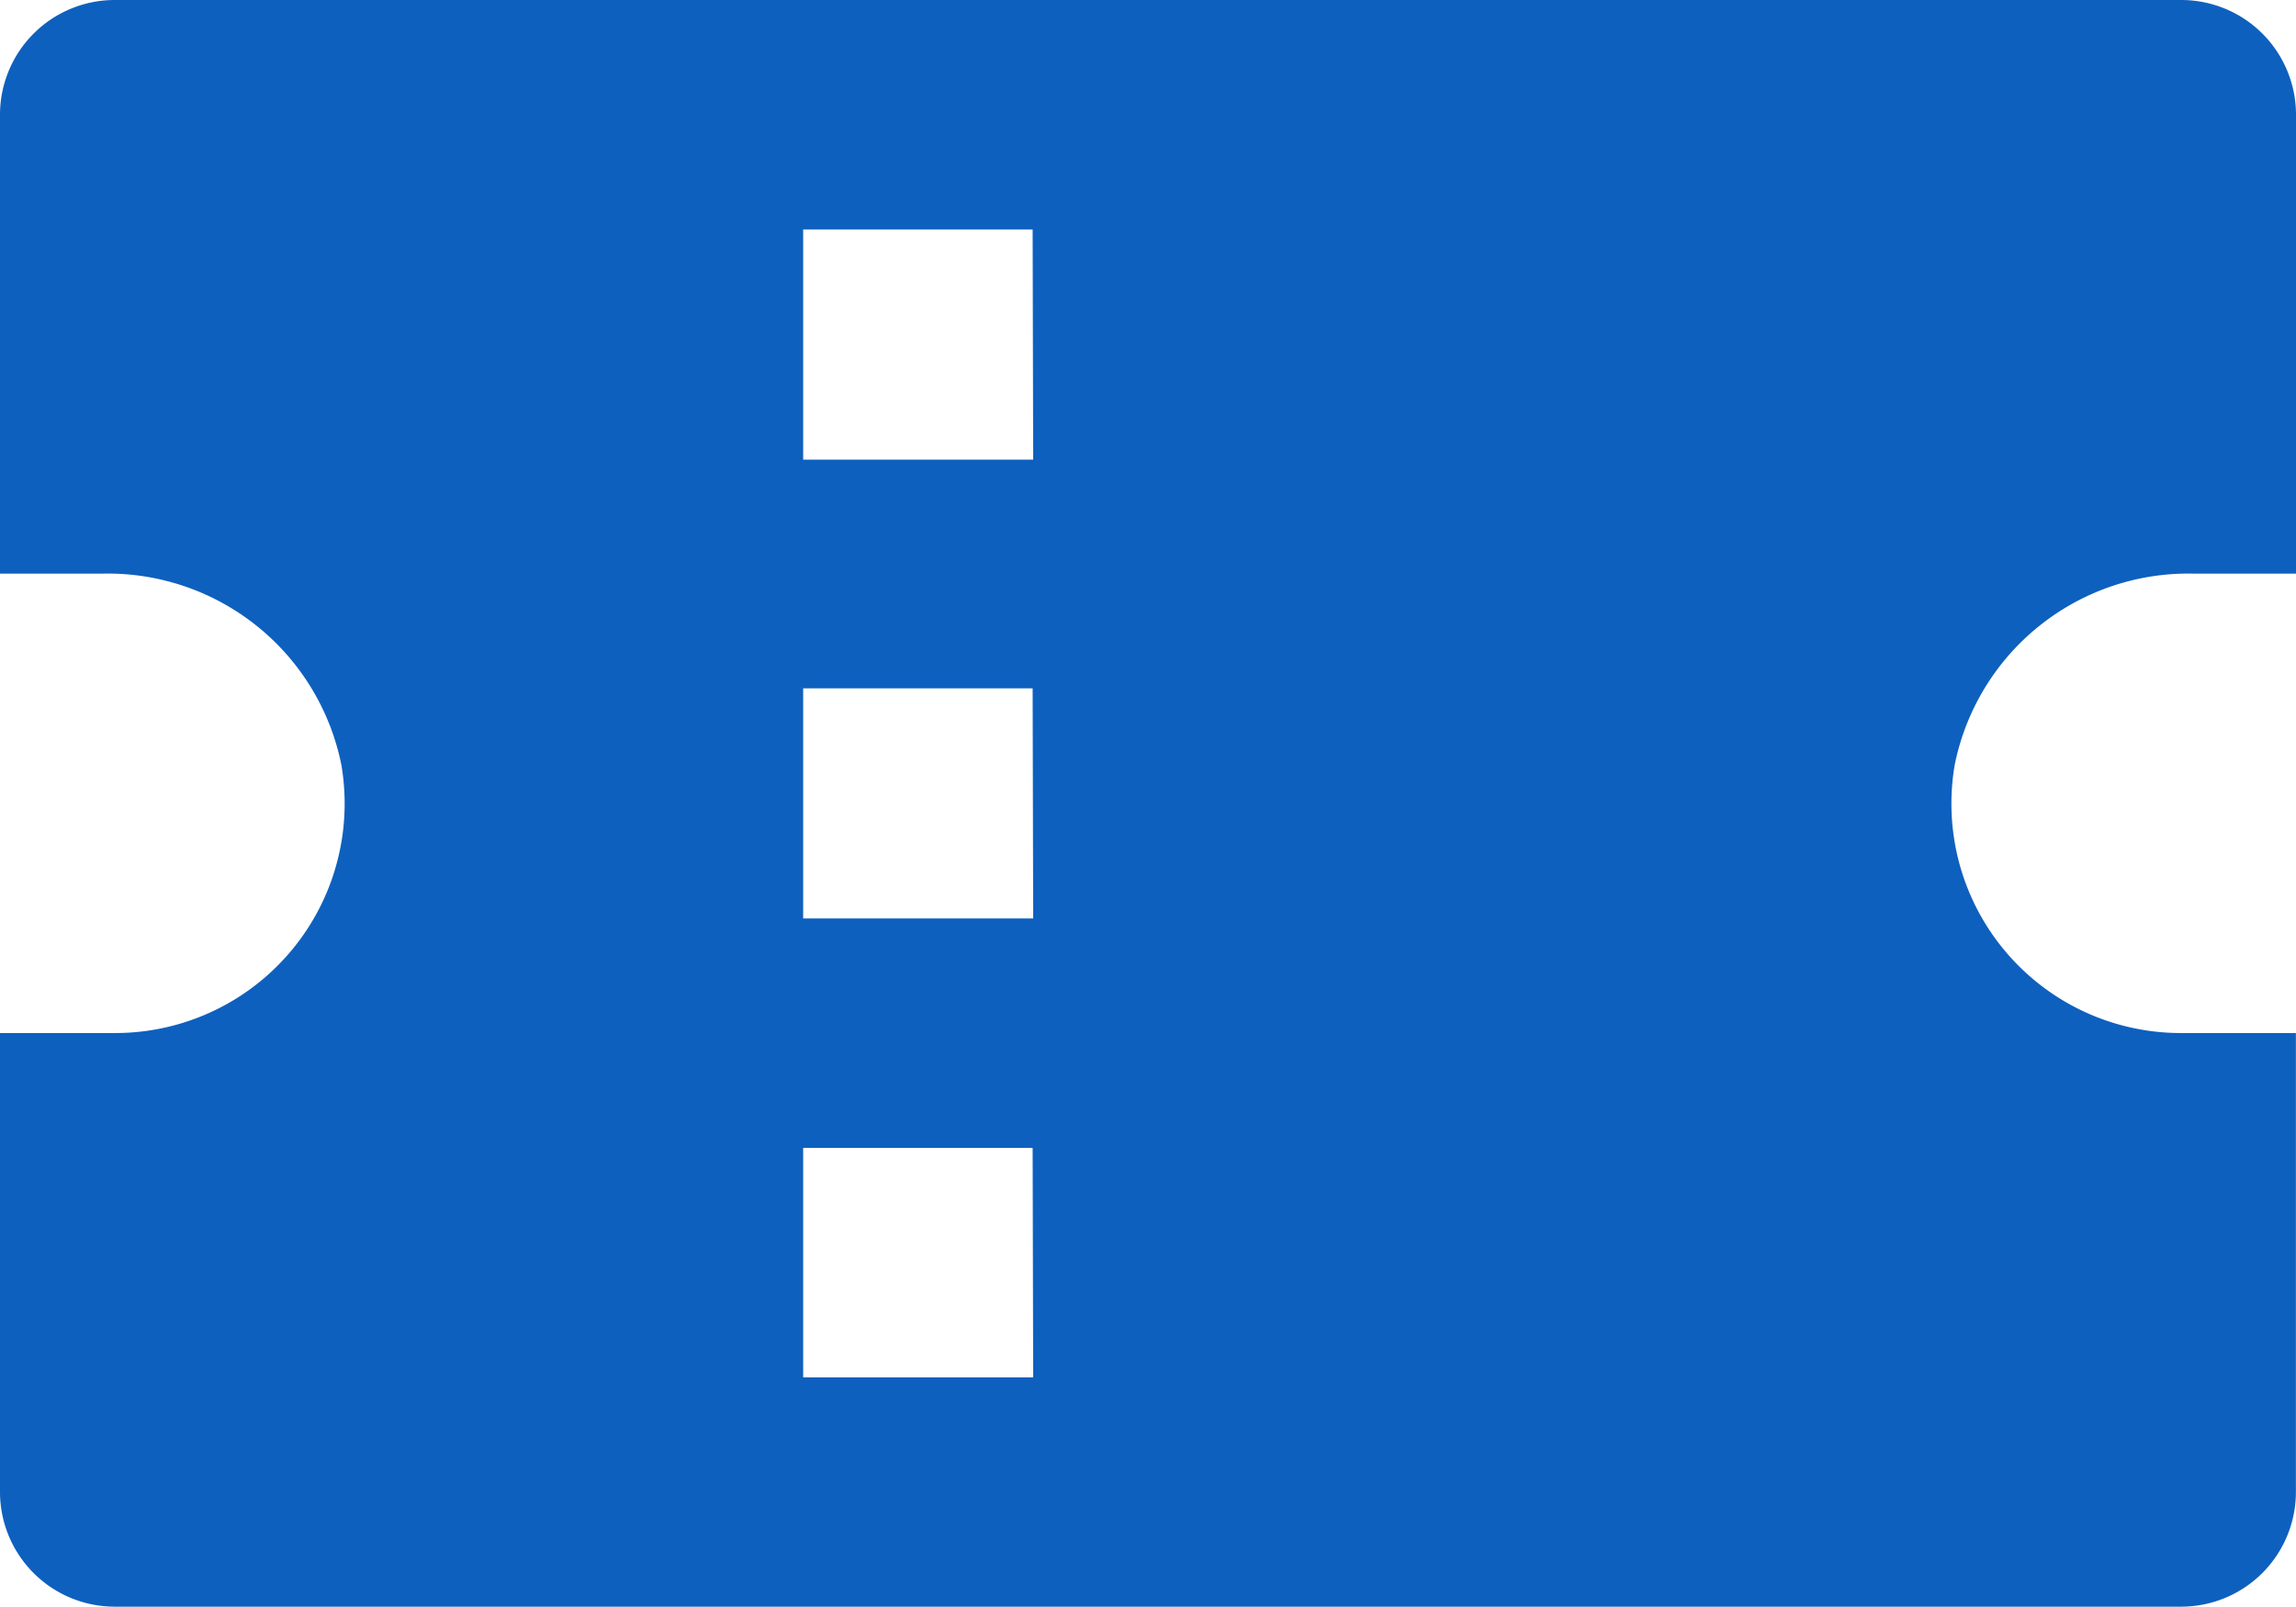 <svg xmlns="http://www.w3.org/2000/svg" width="26.014" height="18.21" viewBox="0 0 26.014 18.21">
  <g id="bxs-coupon" transform="translate(-4 -10)">
    <path id="Path_97323" data-name="Path 97323" d="M28.713,10H5.3A1.3,1.3,0,0,0,4,11.3v5.2H5.162a2.7,2.7,0,0,1,2.705,2.164A2.6,2.6,0,0,1,5.3,21.706H4v5.2a1.3,1.3,0,0,0,1.3,1.3H28.713a1.3,1.3,0,0,0,1.3-1.3v-5.2h-1.3a2.6,2.6,0,0,1-2.566-3.038A2.7,2.7,0,0,1,28.852,16.5h1.162V11.3A1.3,1.3,0,0,0,28.713,10ZM15.706,25.608H13.1v-2.6h2.6Zm0-5.2H13.1V17.8h2.6Zm0-5.2H13.1V12.6h2.6Z" fill="#0e60be"/>
  </g>
</svg>
